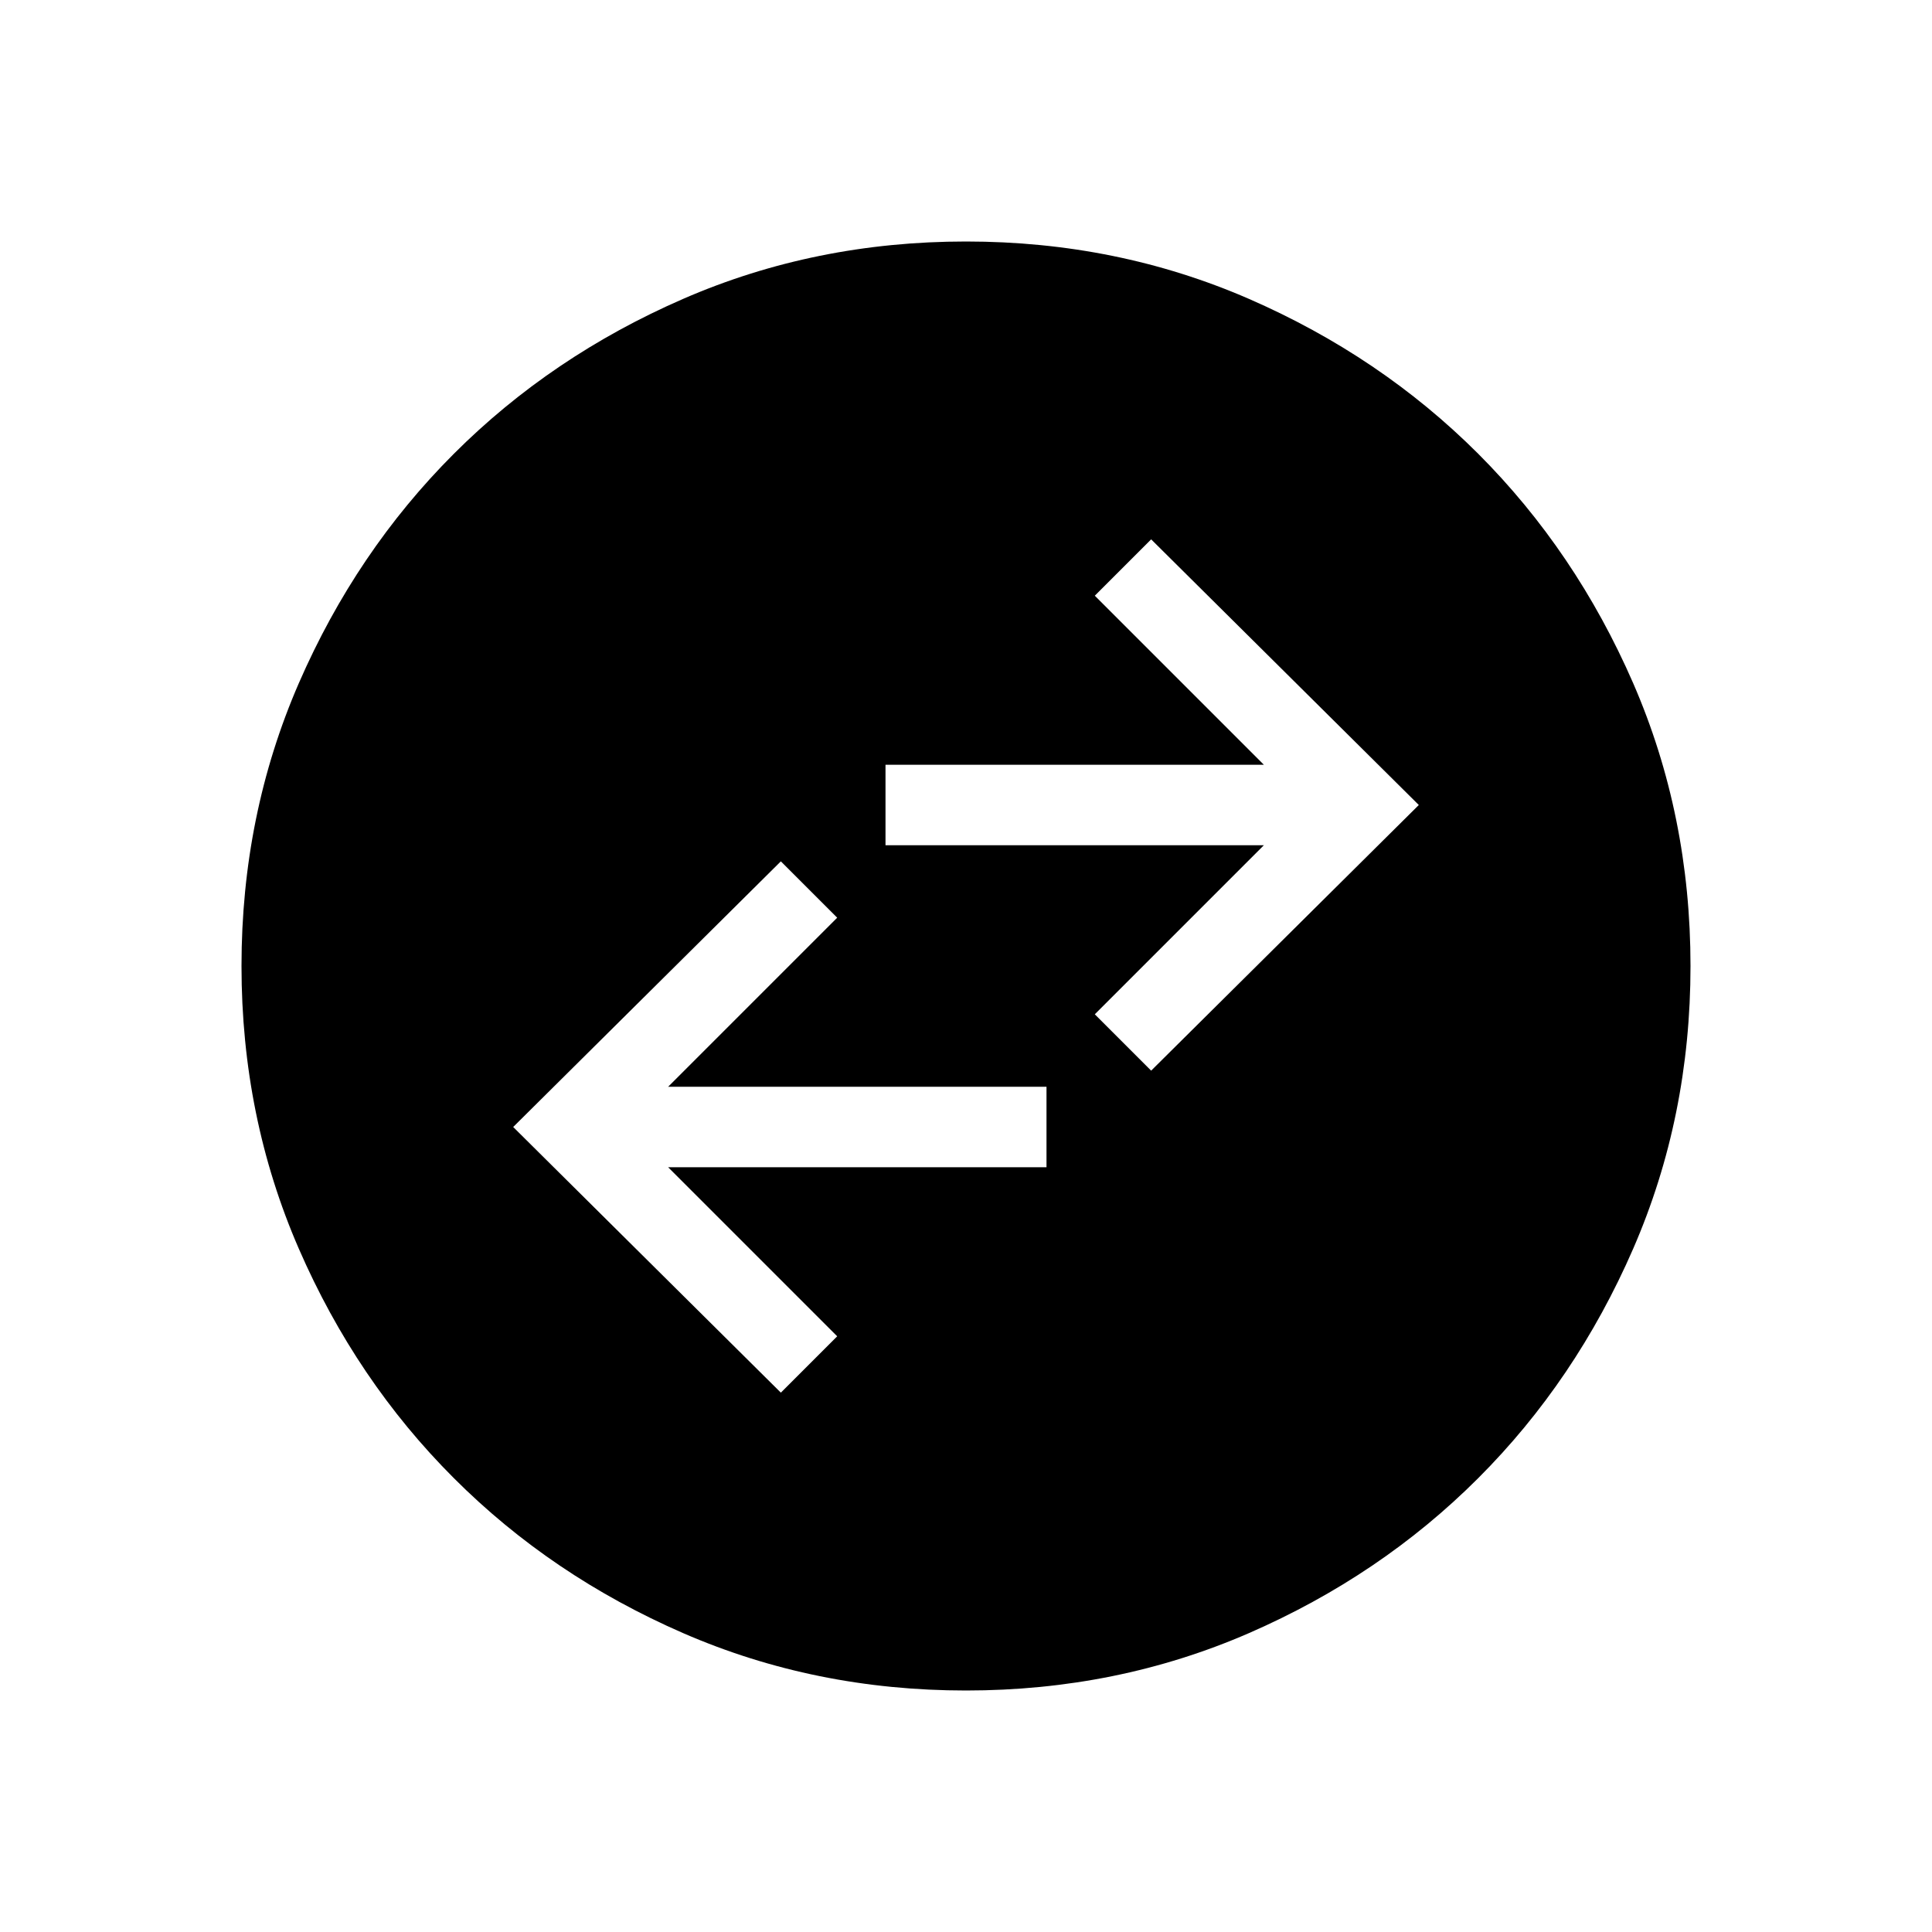 <svg xmlns="http://www.w3.org/2000/svg" height="24" width="24"><path d="M12 21Q10.125 21 8.488 20.288Q6.85 19.575 5.638 18.362Q4.425 17.15 3.712 15.512Q3 13.875 3 12Q3 10.125 3.712 8.487Q4.425 6.85 5.638 5.637Q6.85 4.425 8.488 3.712Q10.125 3 12 3Q13.875 3 15.513 3.712Q17.15 4.425 18.363 5.637Q19.575 6.85 20.288 8.487Q21 10.125 21 12Q21 13.875 20.288 15.512Q19.575 17.15 18.363 18.362Q17.15 19.575 15.513 20.288Q13.875 21 12 21ZM14.3 13.3 17.625 10 14.3 6.7 13.6 7.4 15.7 9.5H11V10.5H15.7L13.6 12.6ZM9.7 17.3 10.4 16.6 8.3 14.5H13V13.5H8.3L10.4 11.4L9.7 10.7L6.375 14Z"/></svg>